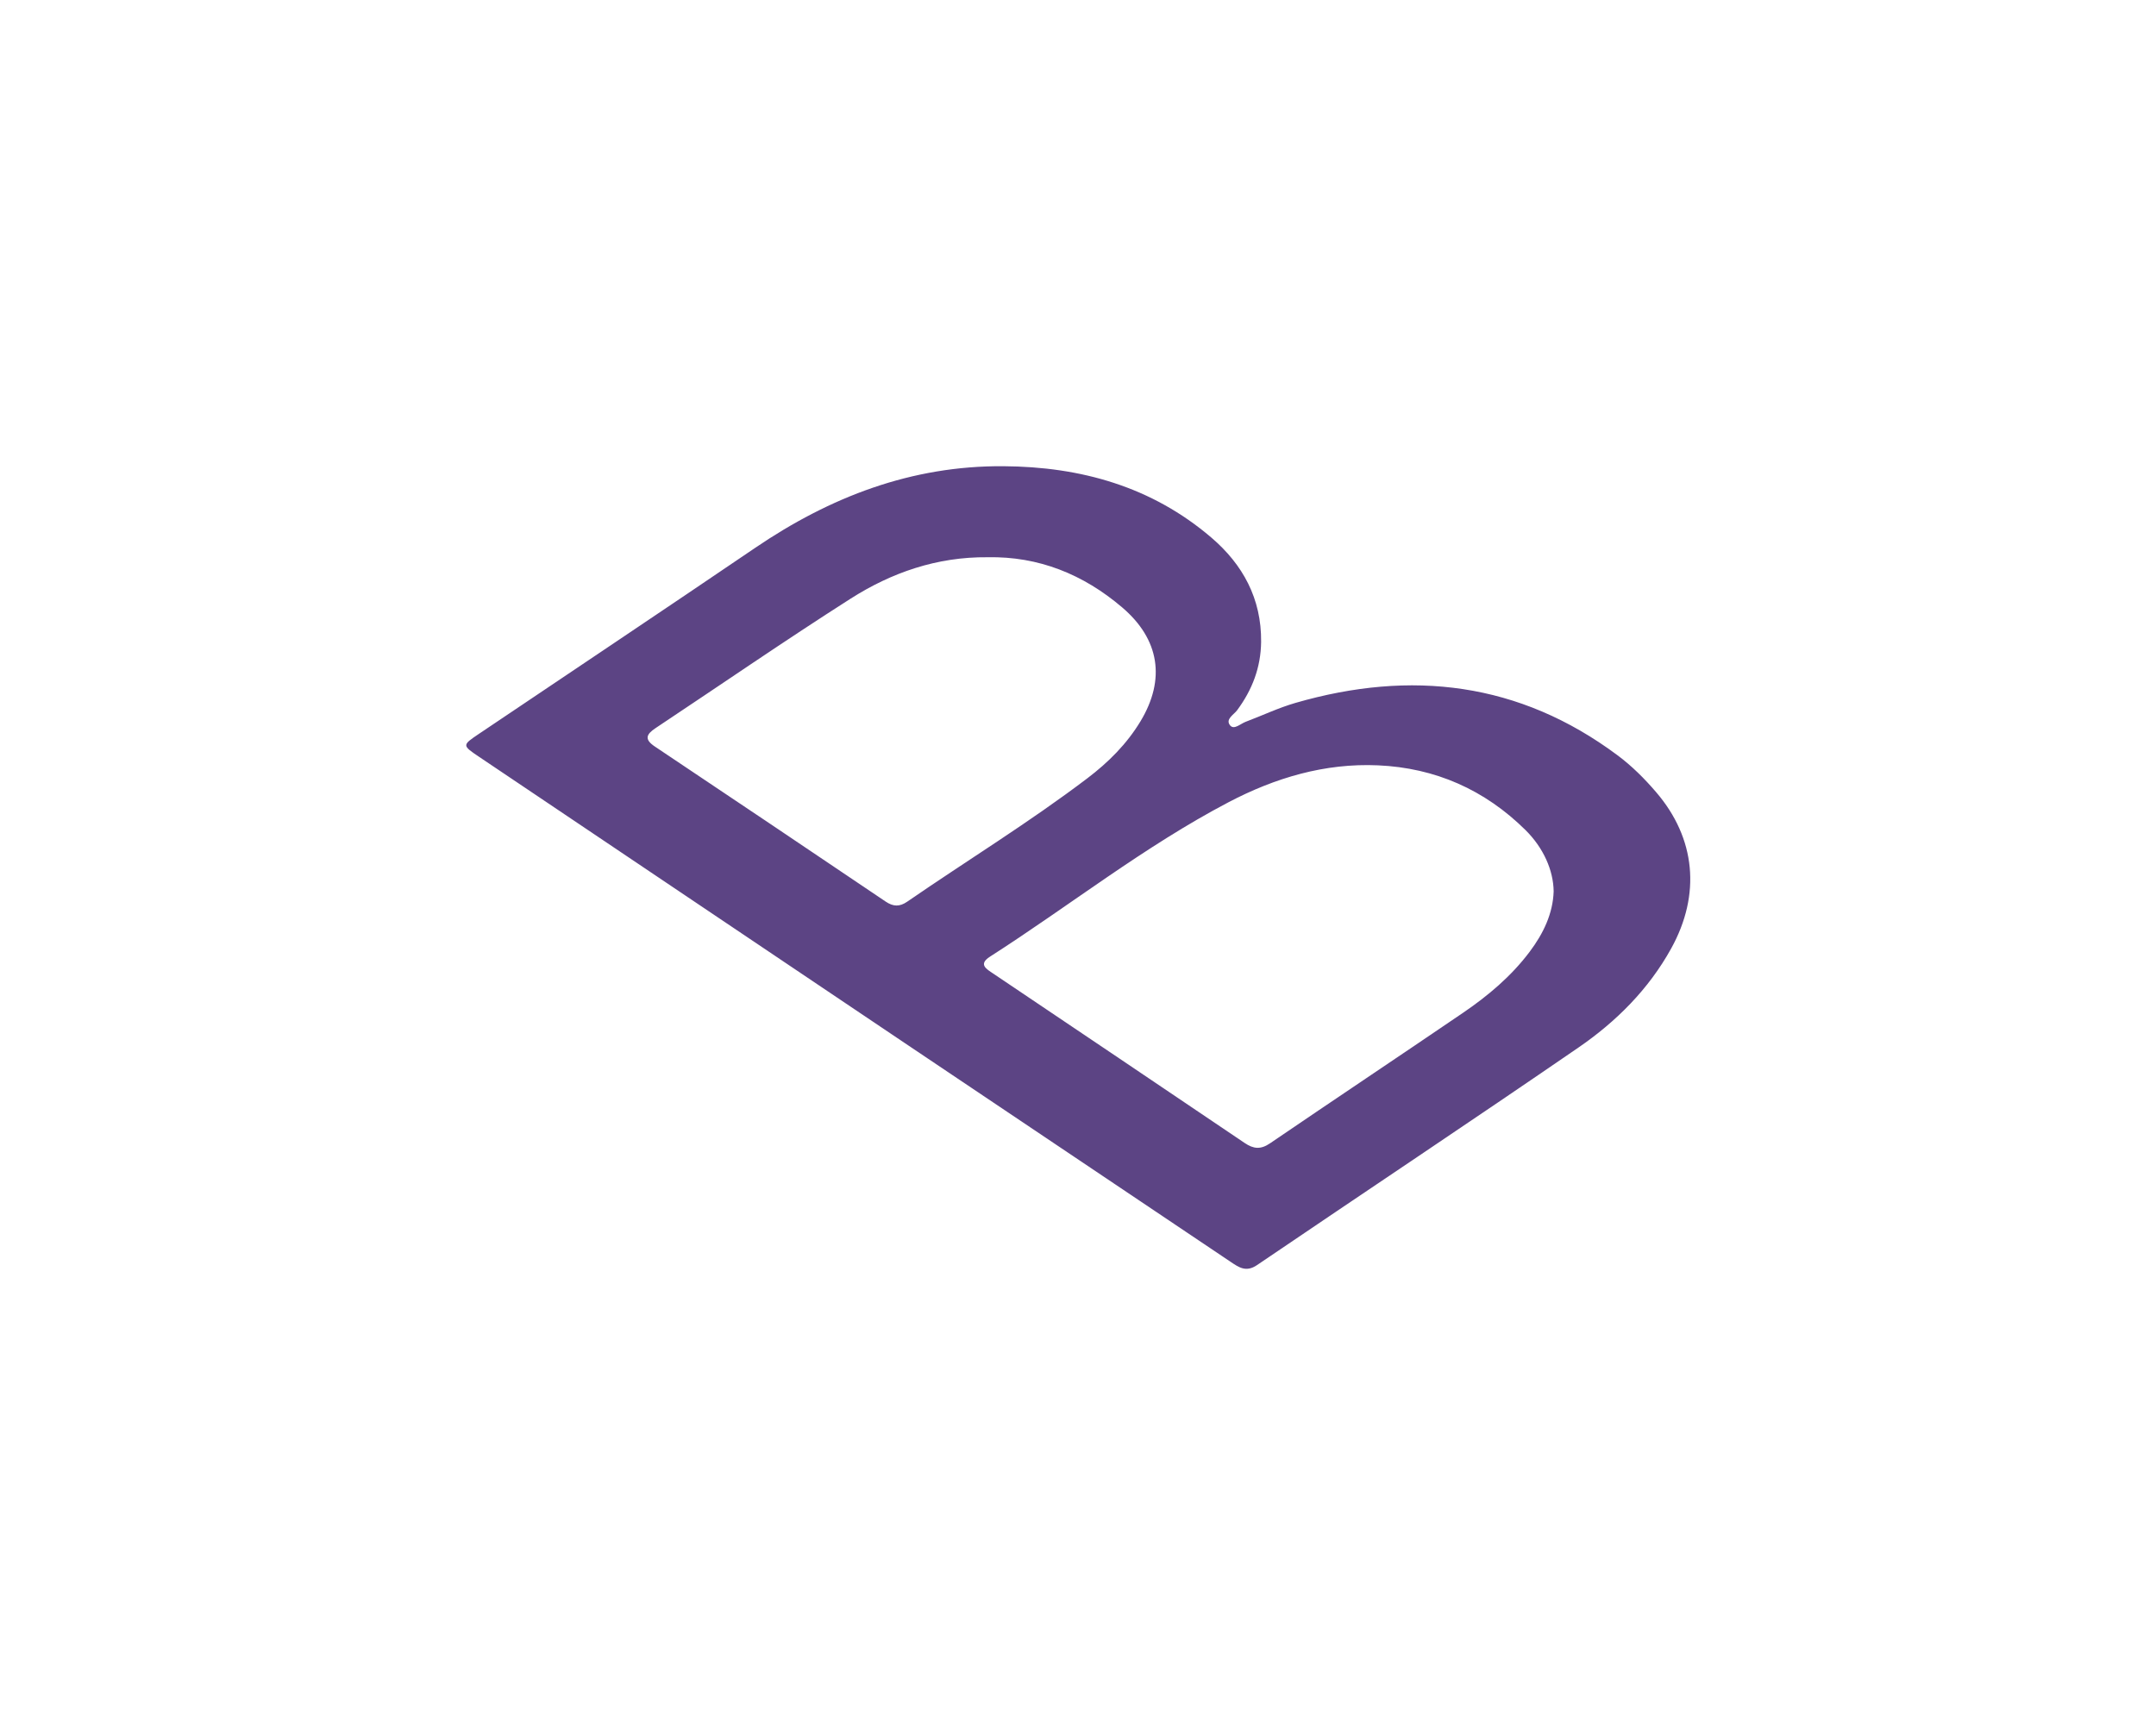 <?xml version="1.0" encoding="UTF-8" standalone="no"?>
<!-- Created with Inkscape (http://www.inkscape.org/) -->

<svg
   width="46.229mm"
   height="37.2mm"
   viewBox="0 0 46.229 37.2"
   version="1.1"
   id="svg1536"
   inkscape:version="1.1 (c68e22c387, 2021-05-23)"
   sodipodi:docname="bootstrap.svg"
   xmlns:inkscape="http://www.inkscape.org/namespaces/inkscape"
   xmlns:sodipodi="http://sodipodi.sourceforge.net/DTD/sodipodi-0.dtd"
   xmlns="http://www.w3.org/2000/svg"
   xmlns:svg="http://www.w3.org/2000/svg">
  <sodipodi:namedview
     id="namedview1538"
     pagecolor="#ffffff"
     bordercolor="#666666"
     borderopacity="1.0"
     inkscape:pageshadow="2"
     inkscape:pageopacity="0.0"
     inkscape:pagecheckerboard="0"
     inkscape:document-units="mm"
     showgrid="false"
     fit-margin-left="10"
     fit-margin-top="10"
     fit-margin-right="10"
     fit-margin-bottom="10"
     inkscape:zoom="0.45611672"
     inkscape:cx="137.02633"
     inkscape:cy="141.41117"
     inkscape:window-width="1920"
     inkscape:window-height="1009"
     inkscape:window-x="1358"
     inkscape:window-y="-8"
     inkscape:window-maximized="1"
     inkscape:current-layer="layer1" />
  <defs
     id="defs1533" />
  <g
     inkscape:label="Calque 1"
     inkscape:groupmode="layer"
     id="layer1"
     transform="translate(-69.118,-110.757)">
    <g
       id="g919"
       transform="matrix(0.353,0,0,-0.353,83.171,126.373)">
      <path
         d="m 0,0 c 3.948,2.624 7.852,5.316 11.847,7.864 2.499,1.594 5.259,2.553 8.332,2.523 3.095,0.062 5.814,-1.035 8.175,-3.048 2.269,-1.933 2.649,-4.364 1.116,-6.911 -0.832,-1.383 -1.962,-2.506 -3.236,-3.472 -3.525,-2.675 -7.3,-4.987 -10.942,-7.495 -0.462,-0.318 -0.849,-0.299 -1.304,0.008 C 9.32,-7.382 4.647,-4.24 -0.034,-1.111 -0.679,-0.681 -0.563,-0.375 0,0 m 34.819,-4.493 c 2.827,1.482 5.839,2.381 9.072,2.239 3.481,-0.153 6.482,-1.482 8.962,-3.933 1.092,-1.082 1.692,-2.444 1.709,-3.719 -0.041,-1.337 -0.616,-2.555 -1.457,-3.673 -1.124,-1.495 -2.536,-2.68 -4.066,-3.721 -3.893,-2.65 -7.81,-5.261 -11.701,-7.913 -0.569,-0.389 -1,-0.351 -1.547,0.019 -5.085,3.441 -10.184,6.863 -15.276,10.293 -0.403,0.271 -0.922,0.557 -0.188,1.027 4.846,3.105 9.378,6.699 14.492,9.381 m -45.541,2.764 c 8.608,-5.792 17.216,-11.582 25.827,-17.368 6.604,-4.438 13.212,-8.868 19.816,-13.306 0.513,-0.344 0.95,-0.667 1.622,-0.211 6.503,4.415 13.05,8.767 19.528,13.218 2.294,1.576 4.262,3.541 5.63,6.016 1.818,3.287 1.485,6.697 -0.912,9.493 -0.705,0.824 -1.472,1.59 -2.343,2.24 C 52.479,2.804 45.901,3.567 38.884,1.54 37.85,1.241 36.865,0.771 35.853,0.39 35.54,0.273 35.148,-0.119 34.91,0.172 c -0.308,0.377 0.224,0.647 0.427,0.922 0.916,1.24 1.439,2.593 1.456,4.156 0.026,2.617 -1.109,4.695 -3.024,6.332 -3.624,3.099 -7.936,4.305 -12.627,4.335 C 15.551,15.957 10.616,14.052 6.056,10.954 0.475,7.164 -5.136,3.416 -10.733,-0.351 c -1.007,-0.678 -1.012,-0.69 0.011,-1.378"
         style="fill:#5c4484;fill-opacity:1;fill-rule:nonzero;stroke:none"
         id="path921" />
    </g>
  </g>
</svg>
